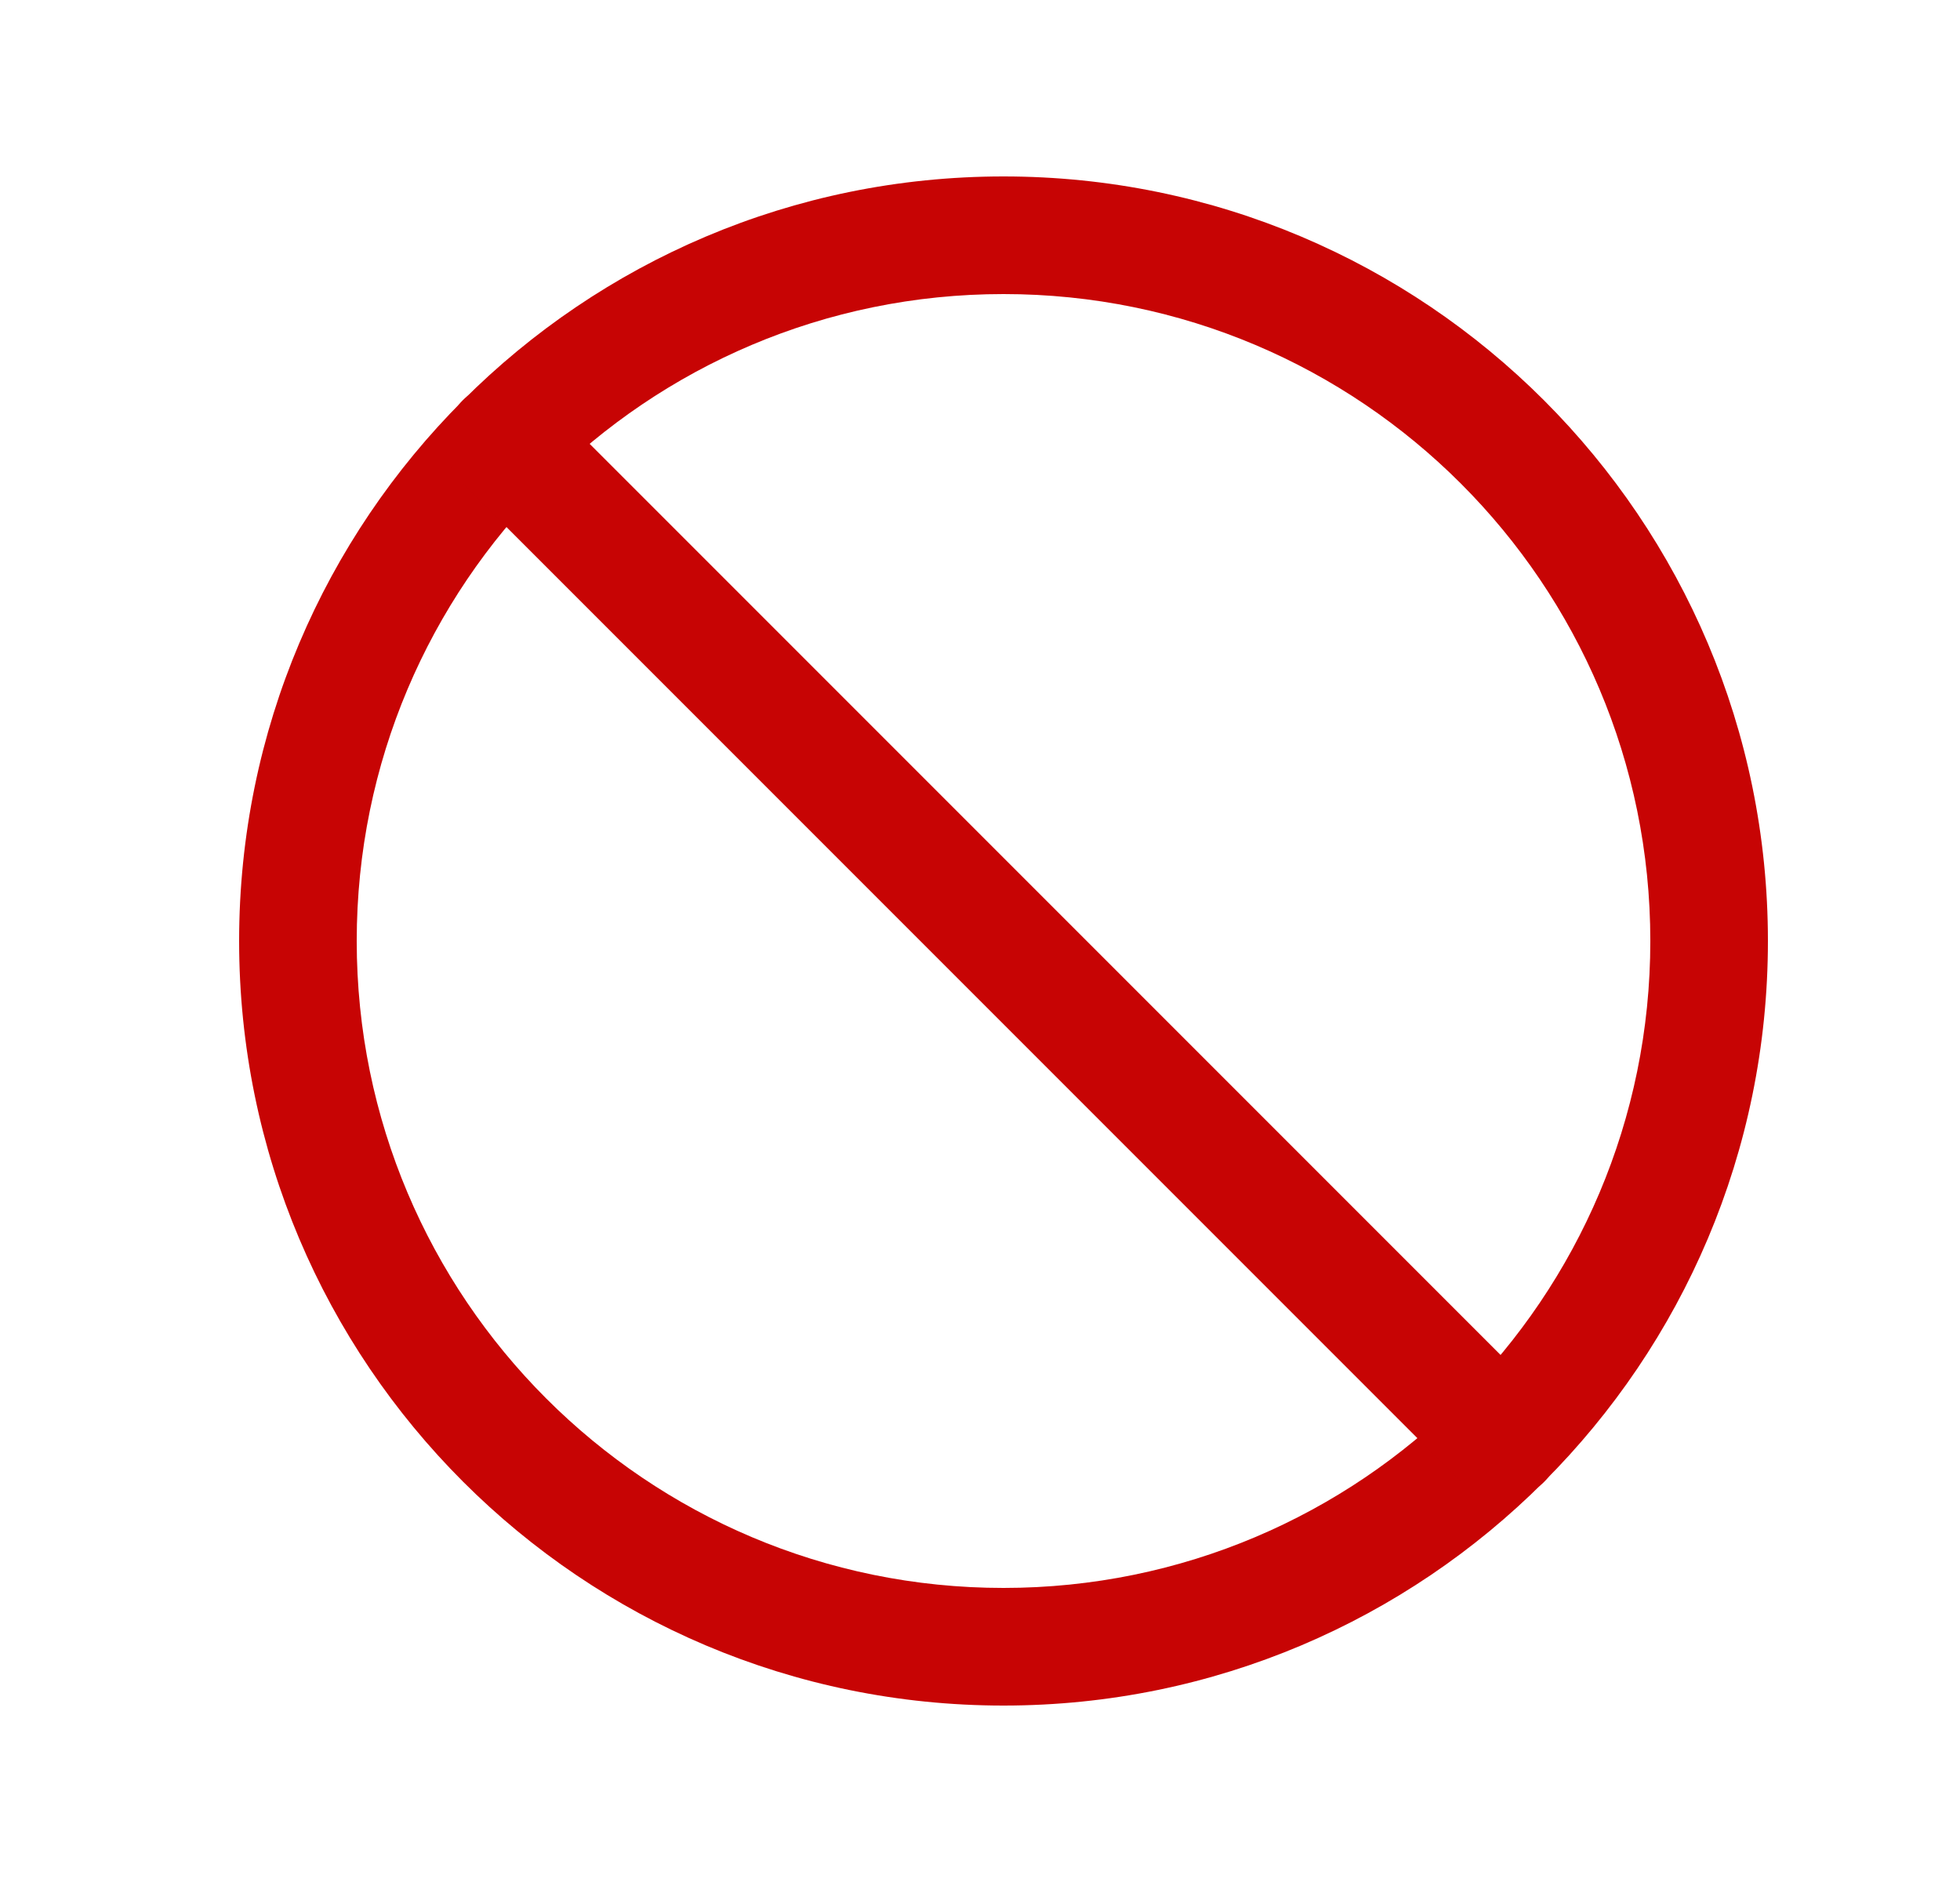 <svg width="25" height="24" viewBox="0 0 25 24" fill="none" xmlns="http://www.w3.org/2000/svg">
<path fill-rule="evenodd" clip-rule="evenodd" d="M12.8 3.75C8.244 3.75 4.55 7.444 4.55 12C4.55 16.556 8.244 20.25 12.8 20.25C17.356 20.25 21.05 16.556 21.05 12C21.05 7.444 17.356 3.75 12.8 3.75ZM3.05 12C3.05 6.615 7.415 2.25 12.8 2.25C18.185 2.25 22.55 6.615 22.55 12C22.55 17.385 18.185 21.75 12.8 21.75C7.415 21.75 3.05 17.385 3.05 12Z" fill="#C70404"/>
<path fill-rule="evenodd" clip-rule="evenodd" d="M5.904 5.104C6.197 4.811 6.672 4.811 6.965 5.104L19.696 17.835C19.989 18.128 19.989 18.603 19.696 18.896C19.403 19.189 18.928 19.189 18.635 18.896L5.904 6.165C5.611 5.872 5.611 5.397 5.904 5.104Z" fill="#C70404"/>
</svg>
